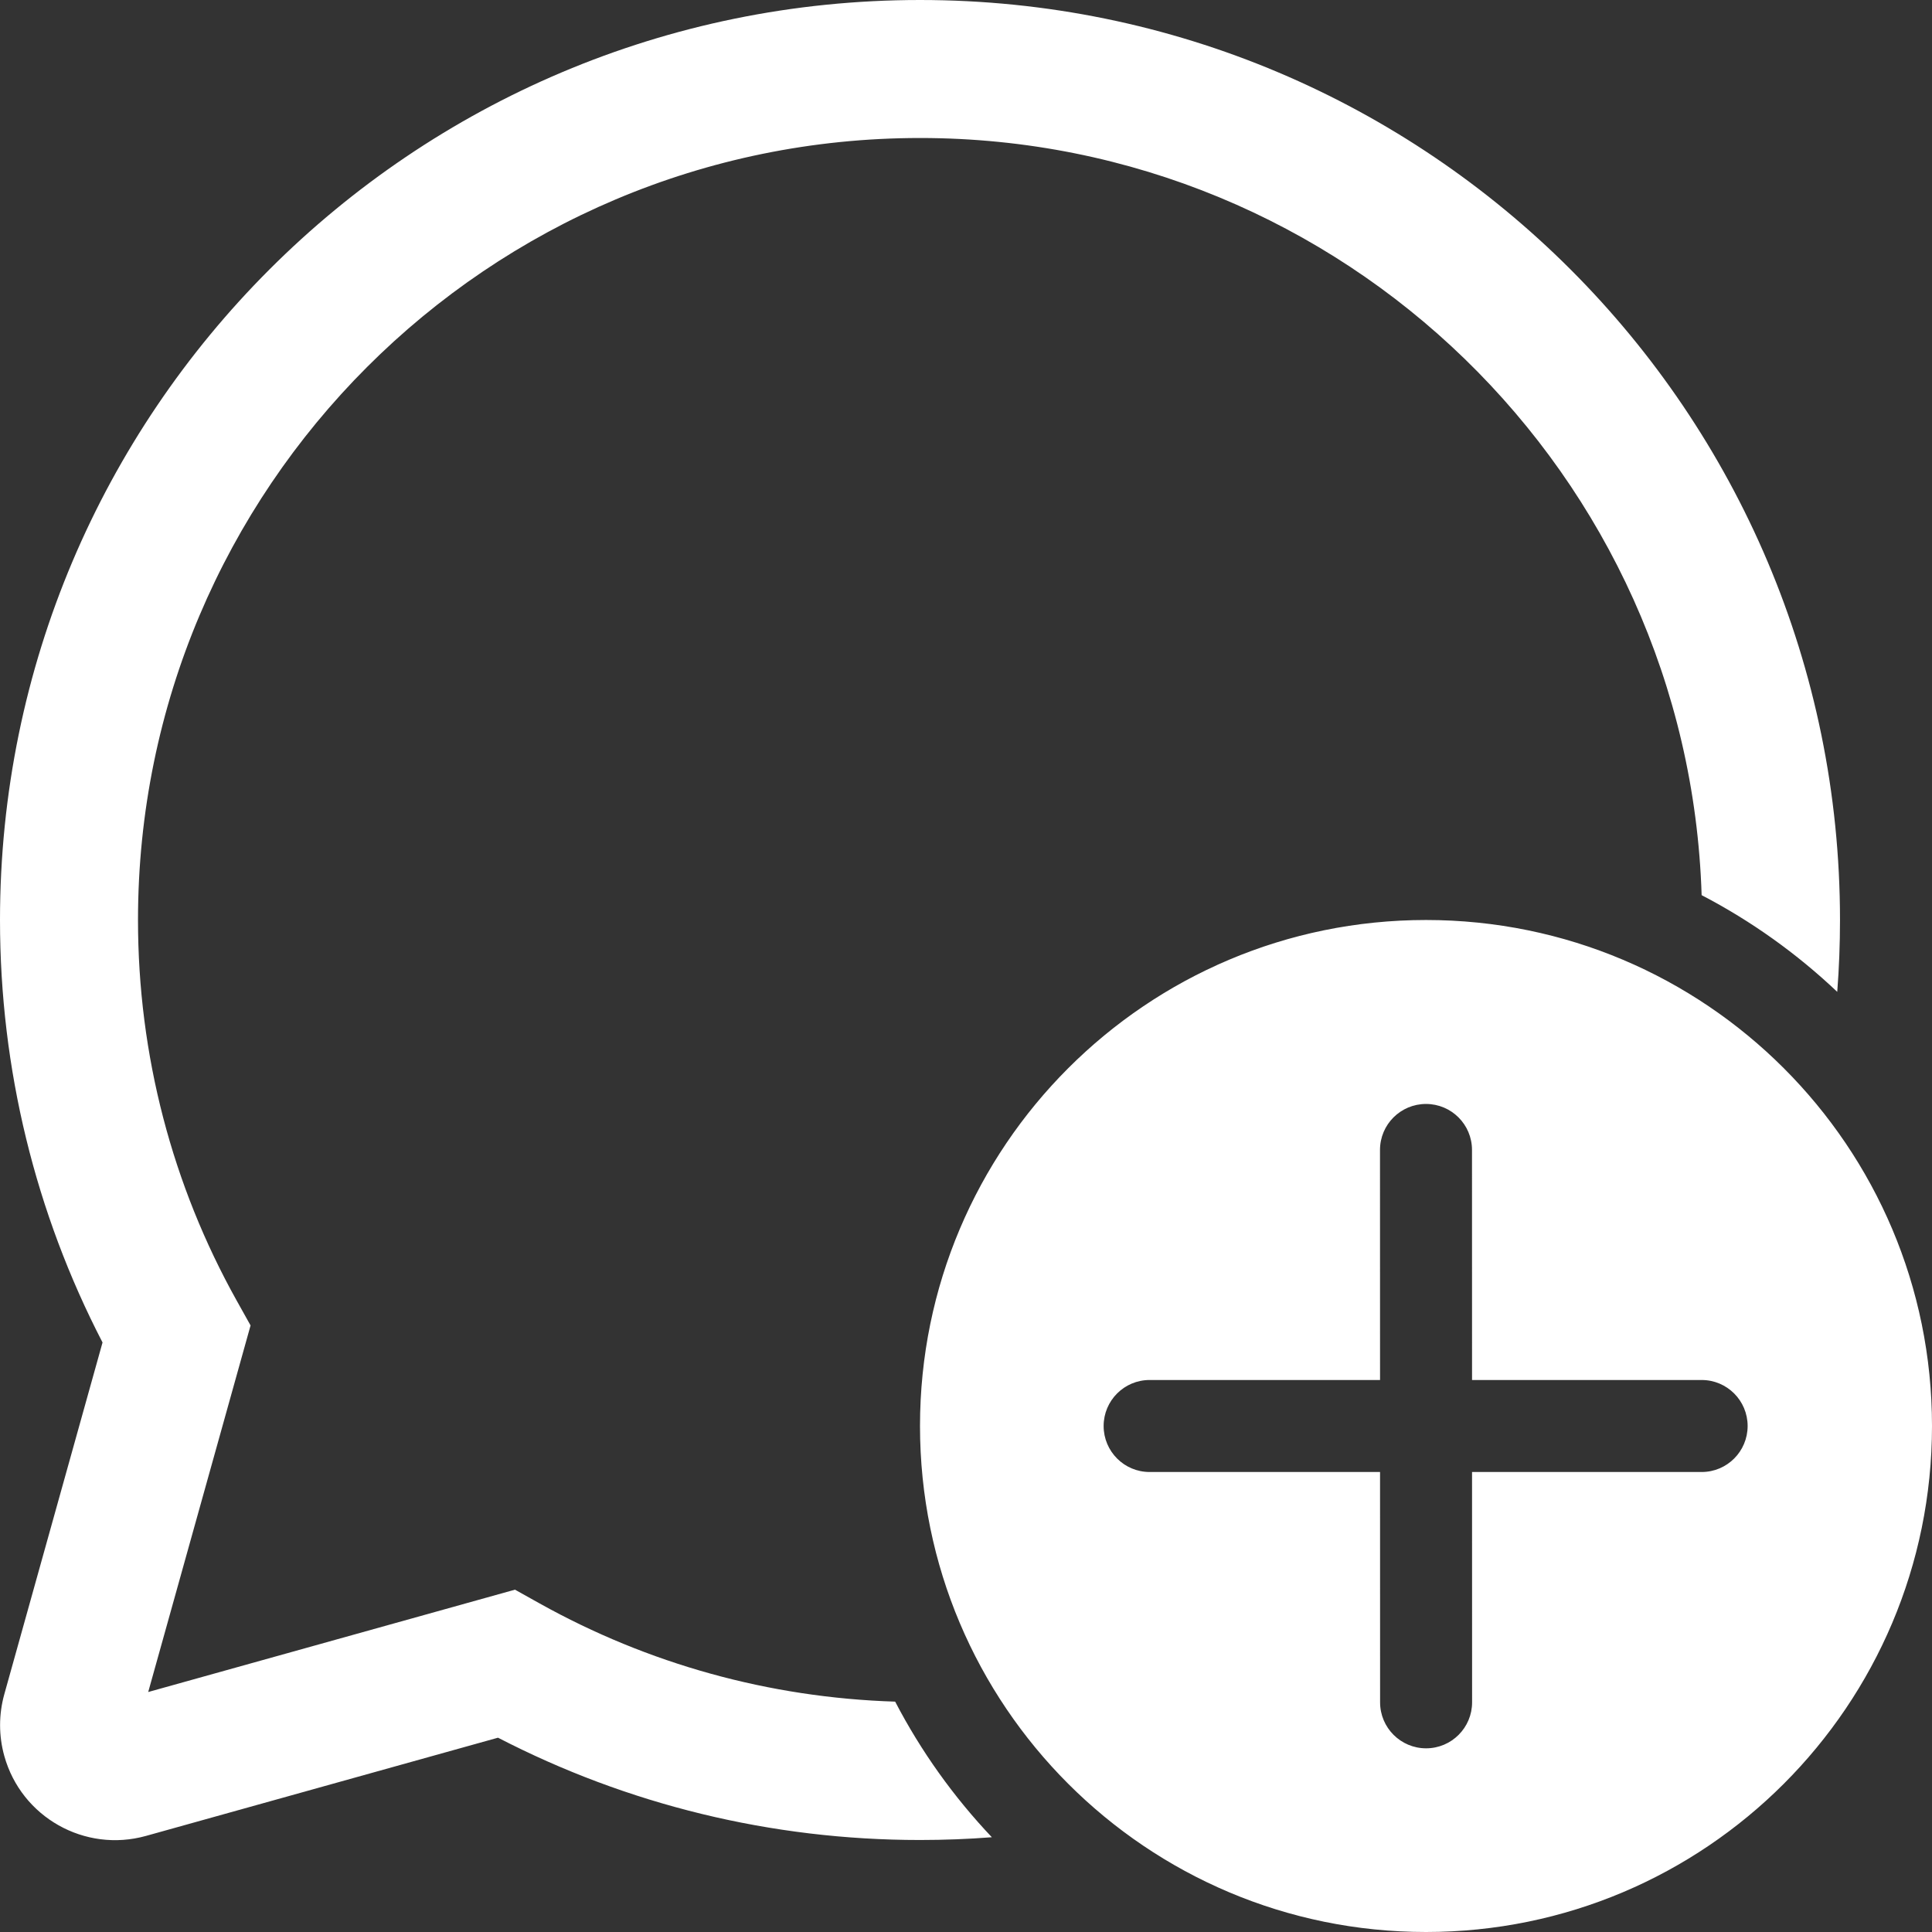 <svg width="42" height="42" viewBox="0 0 42 42" fill="none" xmlns="http://www.w3.org/2000/svg" xmlns:xlink="http://www.w3.org/1999/xlink">
<rect x="0" y="0" width="42" height="42" fill="#333333" stroke="none"/>
<path d="M20,0C31.046,0 40,8.954 40,20C40,20.526 39.98,21.046 39.94,21.562C39.064,20.732 38.072,20.022 36.992,19.46C36.706,10.321 29.208,3 20,3C10.611,3 3,10.611 3,20C3,22.939 3.746,25.767 5.146,28.275L5.447,28.814L3.222,36.783L11.195,34.558L11.734,34.859C14.086,36.17 16.718,36.906 19.46,36.992C20.022,38.072 20.732,39.064 21.562,39.94C21.046,39.98 20.526,40 20,40C16.763,40 13.636,39.229 10.826,37.776L3.174,39.911C1.844,40.282 0.465,39.505 0.094,38.175C-0.029,37.735 -0.029,37.27 0.094,36.83L2.229,29.184C0.773,26.372 0,23.241 0,20C0,8.954 8.954,0 20,0ZM42,31C42,24.925 37.075,20 31,20C24.925,20 20,24.925 20,31C20,37.075 24.925,42 31,42C37.075,42 42,37.075 42,31ZM32.001,32L32.002,37.007C32.002,37.559 31.555,38.007 31.002,38.007C30.45,38.007 30.002,37.559 30.002,37.007L30.001,32L24.991,32C24.439,32 23.992,31.552 23.992,31C23.992,30.448 24.439,30 24.991,30L30.001,30L30,24.999C30,24.446 30.448,23.999 31,23.999C31.552,23.999 32,24.446 32,24.999L32.001,30L36.993,30C37.545,30 37.992,30.448 37.992,31C37.992,31.552 37.545,32 36.993,32L32.001,32Z" fill="#FFFFFF"/>
</svg>
